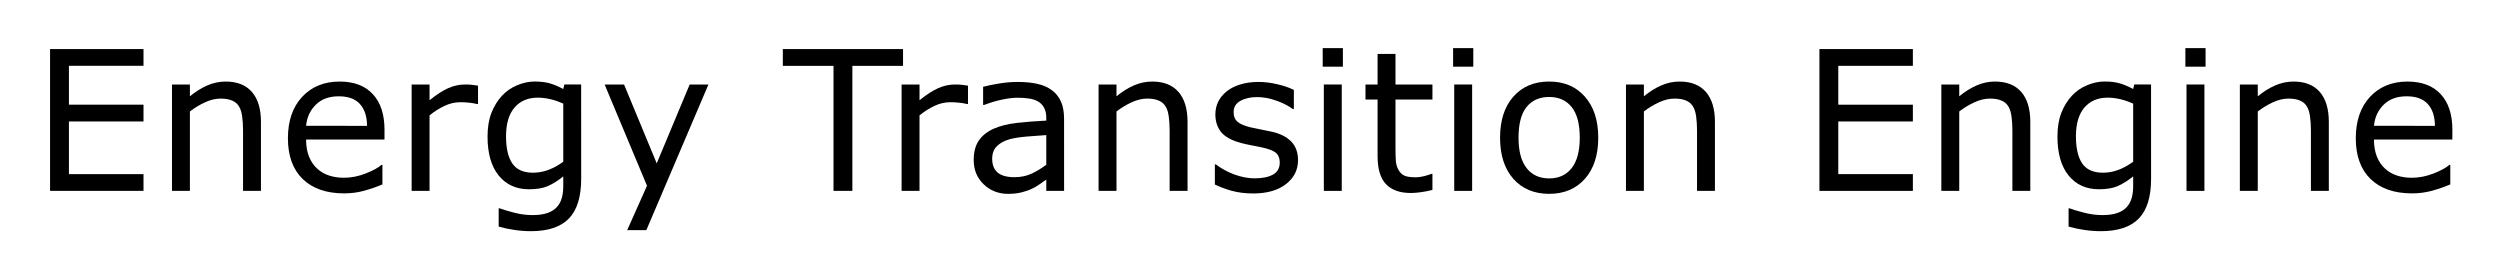 <svg xmlns="http://www.w3.org/2000/svg" role="img" viewBox="-3.08 -2.96 153.79 17.04"><title>Energy Transition Engine logo</title><g transform="translate(-1.172 8.783)"><path d="M6.92 0H1.172v-8.725h5.748v1.031H2.332v2.391h4.588v1.031h-4.588v3.24h4.588z"/><path d="M14.145 0h-1.102v-3.727q0-.451-.053-.844-.053-.398-.193-.621-.146-.246-.422-.363-.275-.123-.715-.123-.451 0-.943.223-.492.223-.943.568V0H8.672v-6.545h1.102v.727q.516-.428 1.066-.668.551-.24 1.131-.24 1.061 0 1.617.639.557.639.557 1.84z"/><path d="M21.744-3.158h-4.822q0 .604.182 1.055.182.445.498.732.305.281.721.422.422.141.926.141.668 0 1.342-.264.68-.27.967-.527h.059v1.201q-.557.234-1.137.393-.58.158-1.219.158-1.629 0-2.543-.879-.914-.885-.914-2.508 0-1.605.873-2.549.879-.943 2.309-.943 1.324 0 2.039.773.721.773.721 2.197zm-1.072-.844q-.006-.867-.439-1.342-.428-.475-1.307-.475-.885 0-1.412.521-.521.521-.592 1.295z"/><path d="M27.498-5.344h-.059q-.246-.059-.48-.082-.229-.029-.545-.029-.51 0-.984.229-.475.223-.914.58V0h-1.102v-6.545h1.102v.967q.656-.527 1.154-.744.504-.223 1.025-.223.287 0 .416.018.129.012.387.053z"/><path d="M33.844-.744q0 1.664-.756 2.443-.756.779-2.326.779-.521 0-1.02-.076-.492-.07-.973-.205v-1.125h.059q.27.105.855.258.586.158 1.172.158.562 0 .932-.135.369-.135.574-.375Q32.566.75 32.654.428q.088-.322.088-.721v-.598q-.498.398-.955.598-.451.193-1.154.193-1.172 0-1.863-.844-.686-.85-.686-2.391 0-.844.234-1.453.24-.615.65-1.061.381-.416.926-.645.545-.234 1.084-.234.568 0 .949.117.387.111.814.346l.07-.281h1.031zm-1.102-1.055v-3.568q-.439-.199-.82-.281-.375-.088-.75-.088-.908 0-1.43.609-.521.609-.521 1.77 0 1.102.387 1.67t1.283.568q.48 0 .961-.182.486-.188.891-.498z"/><path d="M41.672-6.545l-3.82 8.959h-1.178L37.893-.316l-2.607-6.229h1.195l2.01 4.852 2.027-4.852z"/><path d="M53.643-7.693h-3.117V0h-1.16v-7.693h-3.117V-8.725h7.395z"/><path d="M57.639-5.344h-.059q-.246-.059-.48-.082-.229-.029-.545-.029-.51 0-.984.229-.475.223-.914.58V0H53.555v-6.545h1.102v.967q.656-.527 1.154-.744.504-.223 1.025-.223.287 0 .416.018.129.012.387.053z"/><path d="M63.551 0h-1.096v-.697q-.146.1-.398.281-.246.176-.48.281Q61.301 0 60.943.088q-.357.094-.838.094-.885 0-1.5-.586-.615-.586-.615-1.494 0-.744.316-1.201.322-.463.914-.727.598-.264 1.436-.357.838-.094 1.799-.141v-.17q0-.375-.135-.621-.129-.246-.375-.387-.234-.135-.562-.182-.328-.047-.686-.047-.434 0-.967.117-.533.111-1.102.328h-.059V-6.404q.322-.088.932-.193.609-.105 1.201-.105.691 0 1.201.117.516.111.891.387.369.27.562.697.193.428.193 1.061zm-1.096-1.611v-1.822q-.504.029-1.189.088-.68.059-1.078.17-.475.135-.768.422-.293.281-.293.779 0 .562.34.85.34.281 1.037.281.58 0 1.061-.223.48-.229.891-.545z"/><path d="M71.145 0h-1.102v-3.727q0-.451-.053-.844-.053-.398-.193-.621-.146-.246-.422-.363-.275-.123-.715-.123-.451 0-.943.223-.492.223-.943.568V0h-1.102v-6.545h1.102v.727q.516-.428 1.066-.668.551-.24 1.131-.24 1.061 0 1.617.639.557.639.557 1.84z"/><path d="M77.941-1.887q0 .896-.744 1.471-.738.574-2.021.574-.727 0-1.336-.17-.604-.176-1.014-.381V-1.629h.059q.521.393 1.16.627.639.229 1.225.229.727 0 1.137-.234.41-.234.41-.738 0-.387-.223-.586-.223-.199-.855-.34-.234-.053-.615-.123-.375-.07-.686-.152-.861-.229-1.225-.668-.357-.445-.357-1.09 0-.404.164-.762.17-.357.51-.639.328-.275.832-.434.51-.164 1.137-.164.586 0 1.184.146.604.141 1.002.346v1.178H77.625q-.422-.311-1.025-.521-.604-.217-1.184-.217-.604 0-1.02.234-.416.229-.416.686 0 .404.252.609.246.205.797.334.305.07.68.141.381.07.633.129.768.176 1.184.604.416.434.416 1.148z"/><path d="M80.701-7.641h-1.242V-8.783h1.242zM80.631 0H79.529v-6.545h1.102z"/><path d="M86.209-.059q-.311.082-.68.135-.363.053-.65.053-1.002 0-1.523-.539-.521-.539-.521-1.729v-3.48h-.744v-.926h.744v-1.881h1.102v1.881h2.273v.926h-2.273v2.982q0 .516.023.809.023.287.164.539.129.234.352.346.229.105.691.105.27 0 .562-.076.293-.082.422-.135h.059z"/><path d="M88.723-7.641h-1.242V-8.783h1.242zM88.652 0h-1.102v-6.545h1.102z"/><path d="M96.41-3.27q0 1.6-.82 2.525-.82.926-2.197.926-1.389 0-2.209-.926-.814-.926-.814-2.525 0-1.6.814-2.525.82-.932 2.209-.932 1.377 0 2.197.932.82.926.82 2.525zm-1.137 0q0-1.271-.498-1.887-.498-.621-1.383-.621-.896 0-1.395.621-.492.615-.492 1.887 0 1.23.498 1.869.498.633 1.389.633.879 0 1.377-.627.504-.633.504-1.875z"/><path d="M103.588 0h-1.102v-3.727q0-.451-.053-.844-.053-.398-.193-.621-.146-.246-.422-.363-.275-.123-.715-.123-.451 0-.943.223-.492.223-.943.568V0h-1.102v-6.545h1.102v.727q.516-.428 1.066-.668.551-.24 1.131-.24 1.061 0 1.617.639.557.639.557 1.84z"/><path d="M115.764 0h-5.748v-8.725h5.748v1.031h-4.588v2.391h4.588v1.031h-4.588v3.24h4.588z"/><path d="M122.988 0h-1.102v-3.727q0-.451-.053-.844-.053-.398-.193-.621-.146-.246-.422-.363-.275-.123-.715-.123-.451 0-.943.223-.492.223-.943.568V0h-1.102v-6.545h1.102v.727q.516-.428 1.066-.668.551-.24 1.131-.24 1.061 0 1.617.639.557.639.557 1.84z"/><path d="M130.418-.744q0 1.664-.756 2.443-.756.779-2.326.779-.521 0-1.02-.076-.492-.07-.973-.205v-1.125h.059q.27.105.855.258.586.158 1.172.158.562 0 .932-.135.369-.135.574-.375.205-.229.293-.551.088-.322.088-.721v-.598q-.498.398-.955.598-.451.193-1.154.193-1.172 0-1.863-.844-.686-.85-.686-2.391 0-.844.234-1.453.24-.615.65-1.061.381-.416.926-.645.545-.234 1.084-.234.568 0 .949.117.387.111.814.346l.07-.281h1.031zm-1.102-1.055v-3.568q-.439-.199-.82-.281-.375-.088-.75-.088-.908 0-1.43.609-.521.609-.521 1.77 0 1.102.387 1.67t1.283.568q.48 0 .961-.182.486-.188.891-.498z"/><path d="M133.77-7.641h-1.242V-8.783h1.242zM133.699 0h-1.102v-6.545h1.102z"/><path d="M141.352 0H140.25v-3.727q0-.451-.053-.844-.053-.398-.193-.621-.146-.246-.422-.363-.275-.123-.715-.123-.451 0-.943.223-.492.223-.943.568V0h-1.102v-6.545h1.102v.727q.516-.428 1.066-.668.551-.24 1.131-.24 1.061 0 1.617.639.557.639.557 1.84z"/><path d="M148.951-3.158h-4.822q0 .604.182 1.055.182.445.498.732.305.281.721.422.422.141.926.141.668 0 1.342-.264.68-.27.967-.527h.059v1.201q-.557.234-1.137.393-.58.158-1.219.158-1.629 0-2.543-.879-.914-.885-.914-2.508 0-1.605.873-2.549.879-.943 2.309-.943 1.324 0 2.039.773.721.773.721 2.197zm-1.072-.844q-.006-.867-.439-1.342-.428-.475-1.307-.475-.885 0-1.412.521-.521.521-.592 1.295z"/></g></svg>